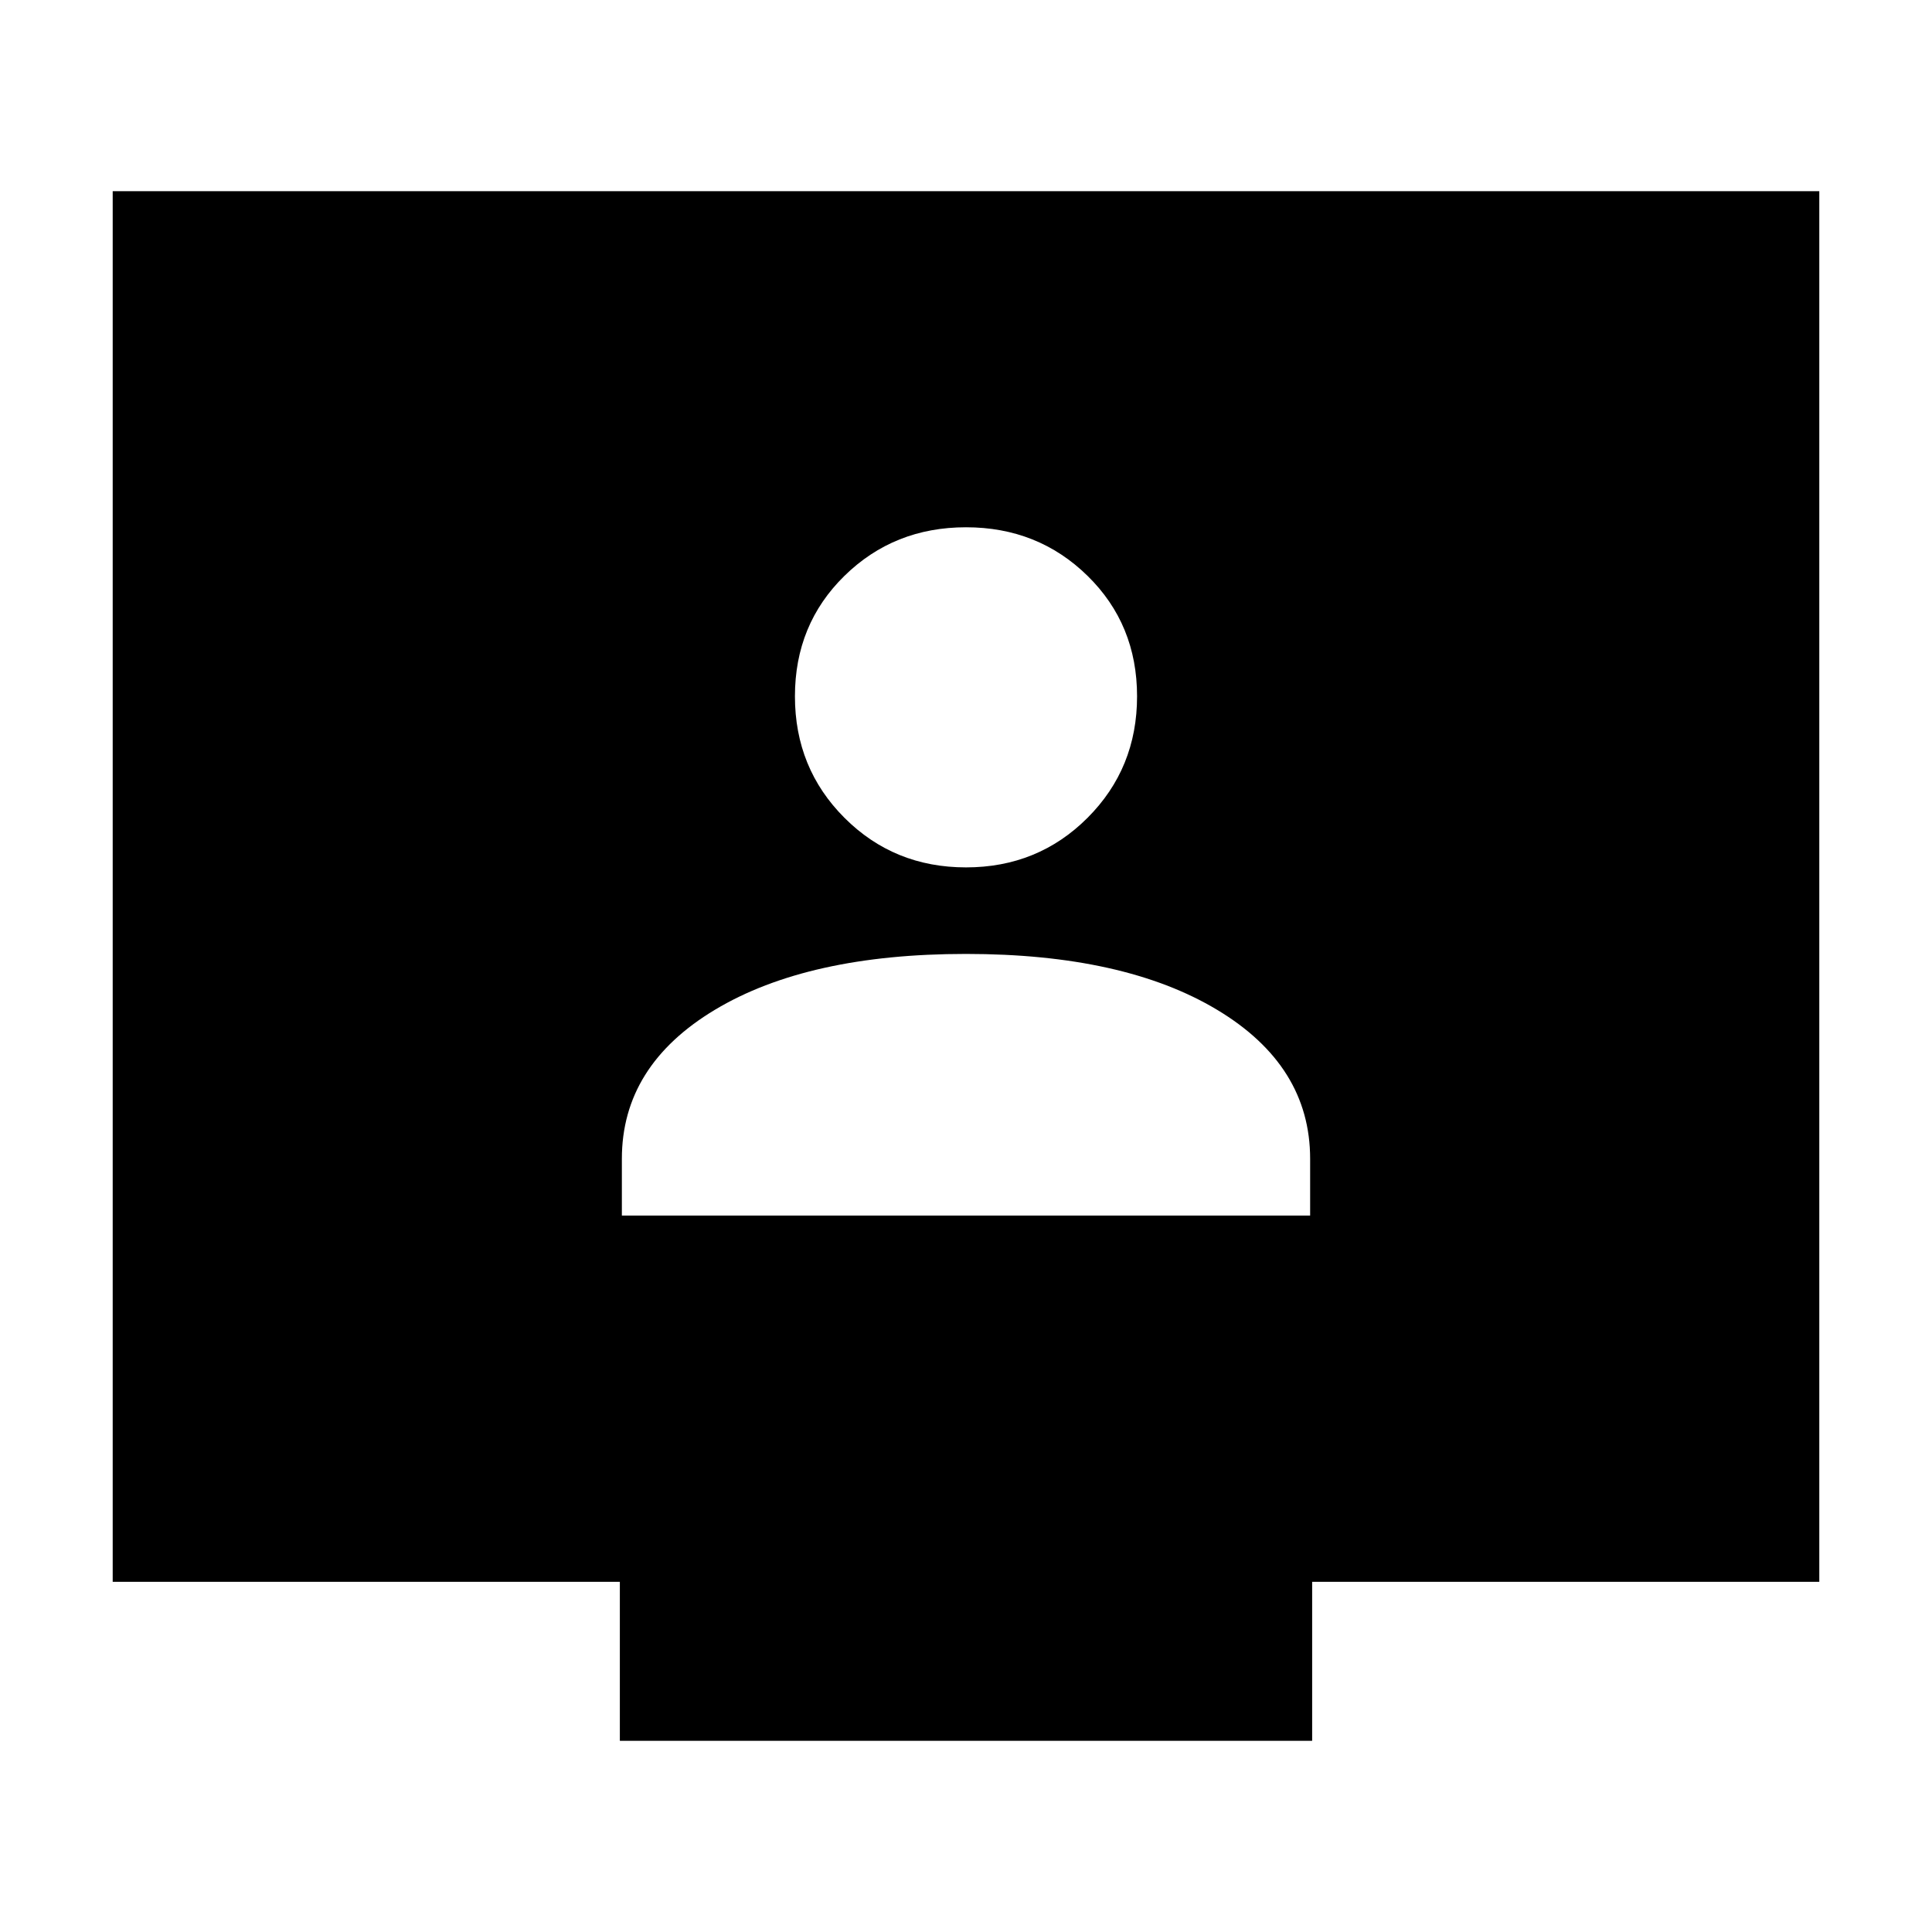 <svg xmlns="http://www.w3.org/2000/svg" height="24" viewBox="0 -960 960 960" width="24"><path d="M309-356h342v-28.18q0-46.32-46.25-74.07Q558.5-486 480-486t-124.75 27.75Q309-430.5 309-384.18V-356Zm171-173q35.76 0 60.38-24.62Q565-578.24 565-614q0-35.76-24.62-59.88Q515.76-698 480-698q-35.76 0-60.38 24.12Q395-649.76 395-614q0 35.76 24.62 60.38Q444.24-529 480-529ZM308-95v-79H56v-691h848v691H652v79H308Z"/></svg>
